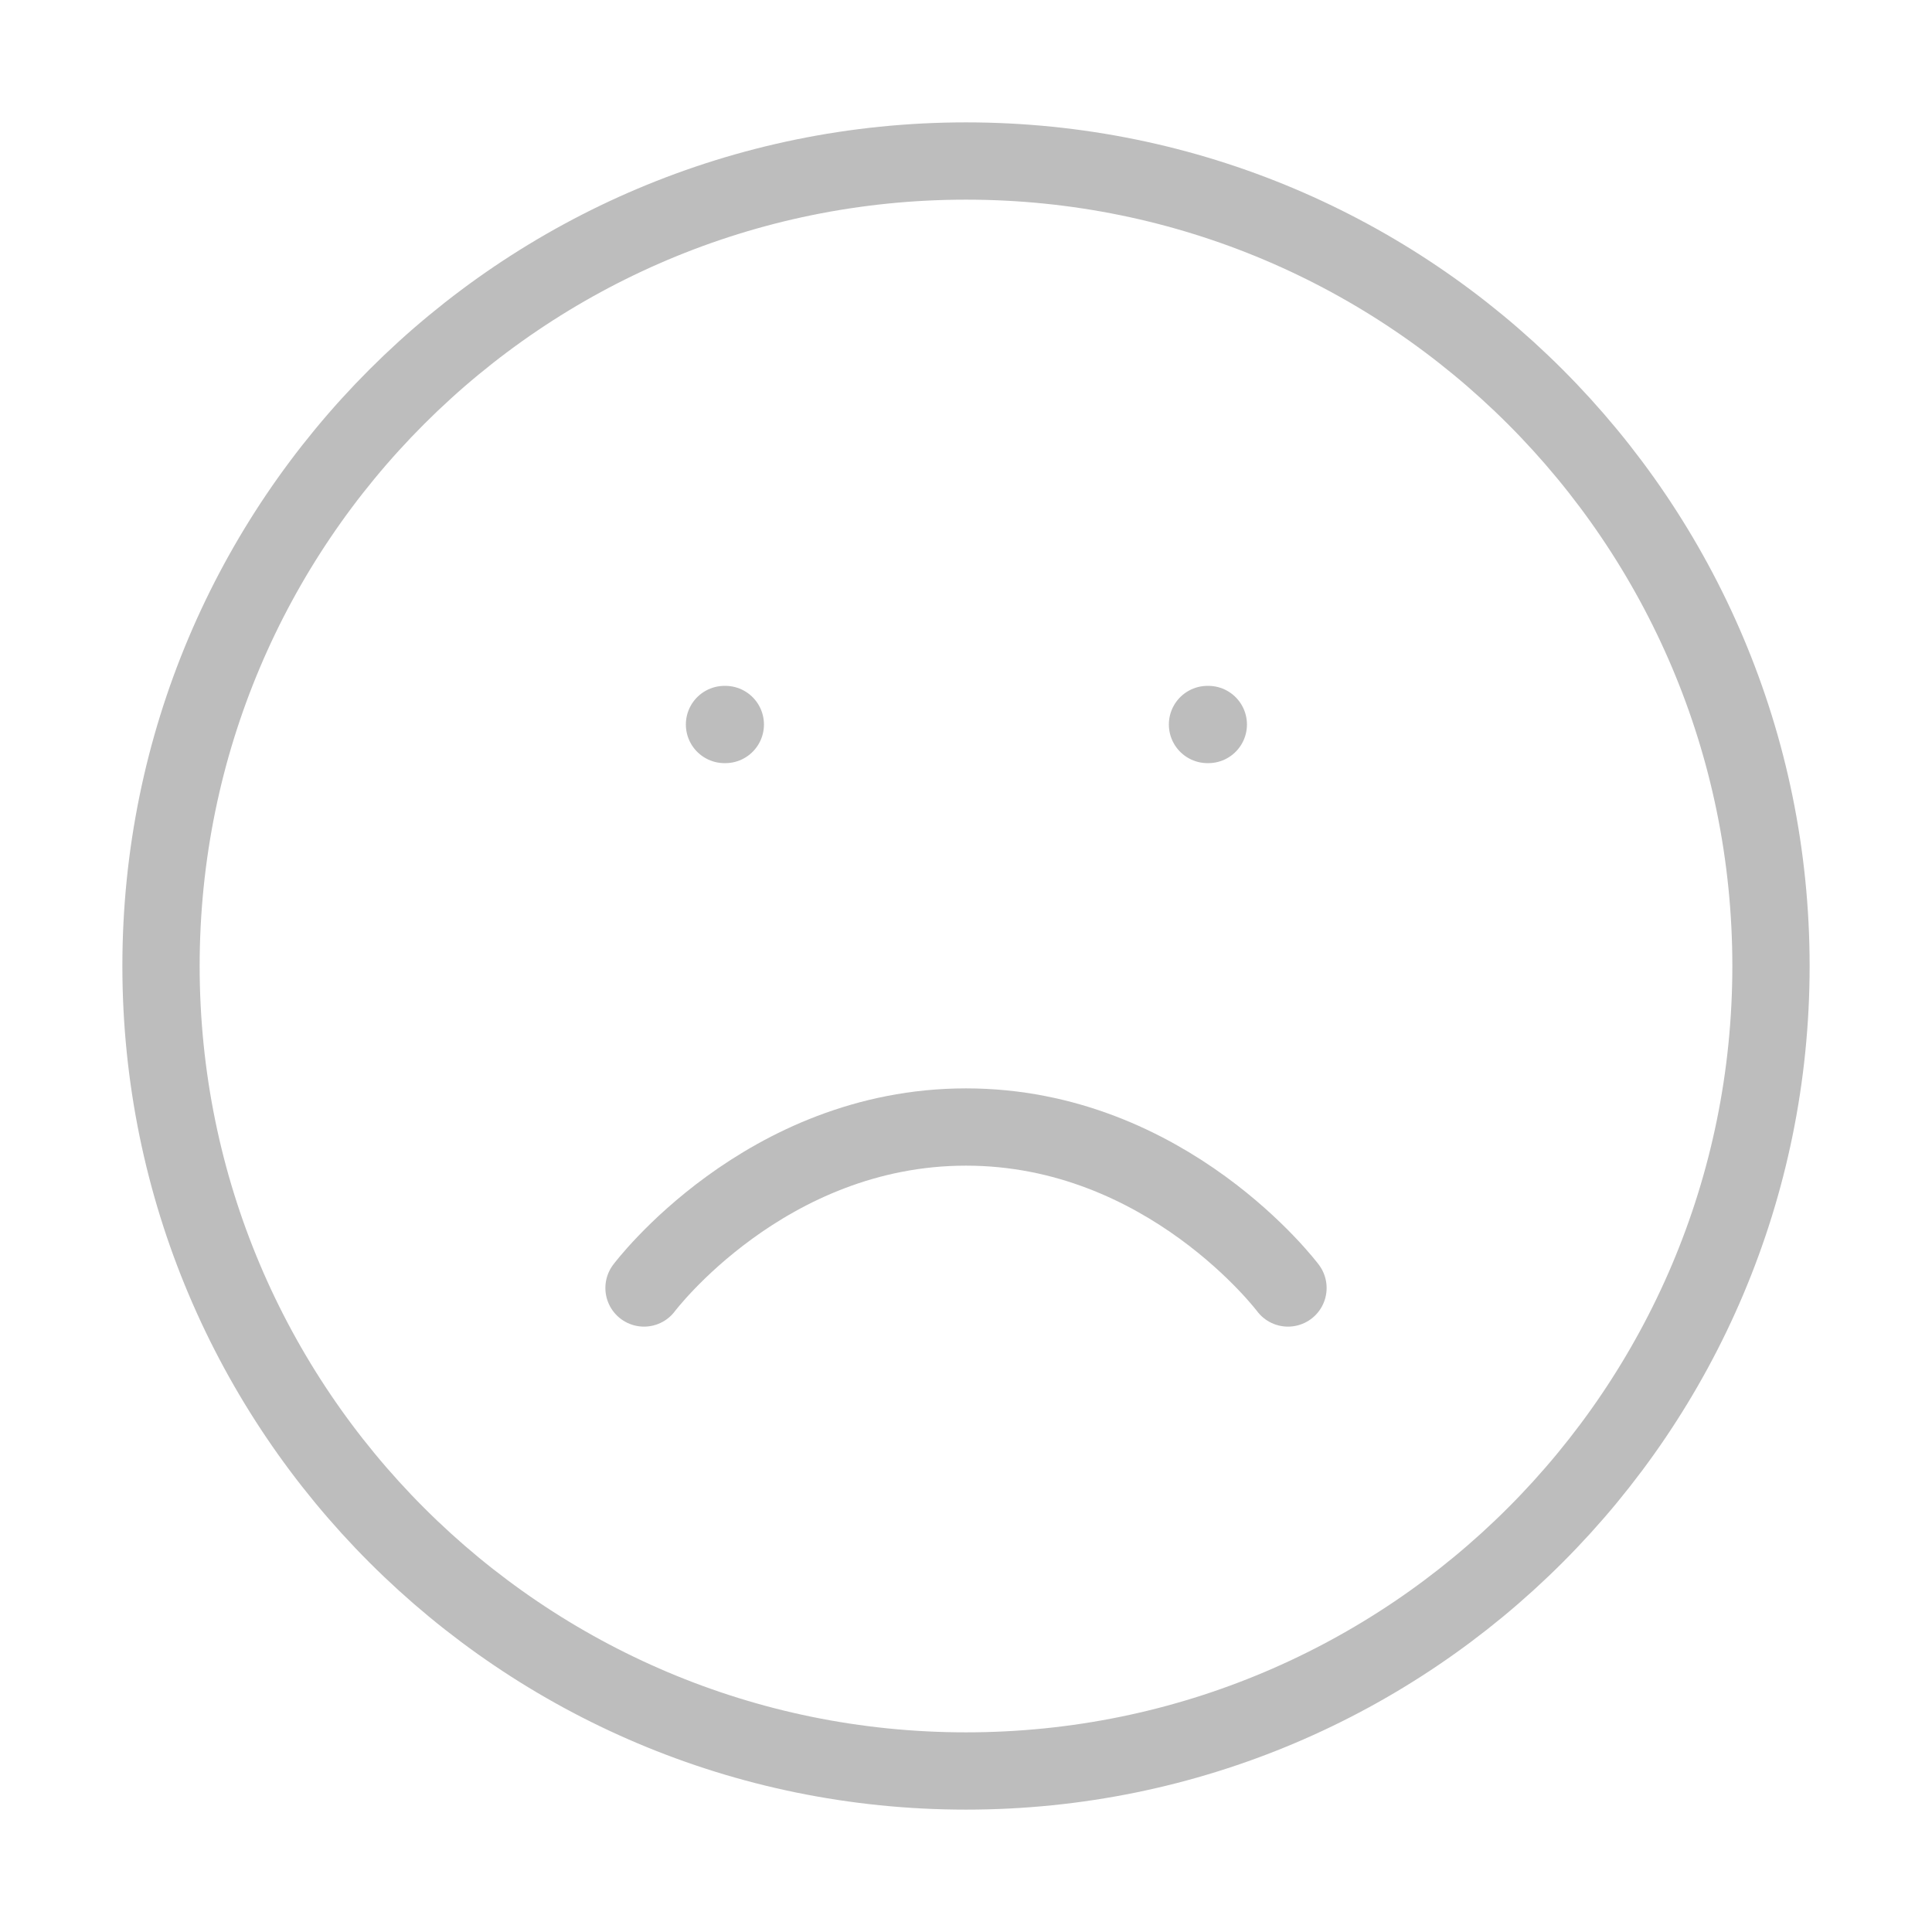 <svg width="50" height="50" viewBox="0 0 50 50" fill="none" xmlns="http://www.w3.org/2000/svg">
<path d="M25 45.833C36.506 45.833 45.833 36.506 45.833 25C45.833 13.494 36.506 4.167 25 4.167C13.494 4.167 4.167 13.494 4.167 25C4.167 36.506 13.494 45.833 25 45.833Z" stroke="#BDBDBD" stroke-width="2" stroke-linecap="round" stroke-linejoin="round"/>
<path d="M33.333 33.333C33.333 33.333 30.208 29.167 25 29.167C19.792 29.167 16.667 33.333 16.667 33.333" stroke="#BDBDBD" stroke-width="2" stroke-linecap="round" stroke-linejoin="round"/>
<path d="M18.75 18.75H18.771" stroke="#BDBDBD" stroke-width="2" stroke-linecap="round" stroke-linejoin="round"/>
<path d="M31.25 18.75H31.271" stroke="#BDBDBD" stroke-width="2" stroke-linecap="round" stroke-linejoin="round"/>
</svg>
